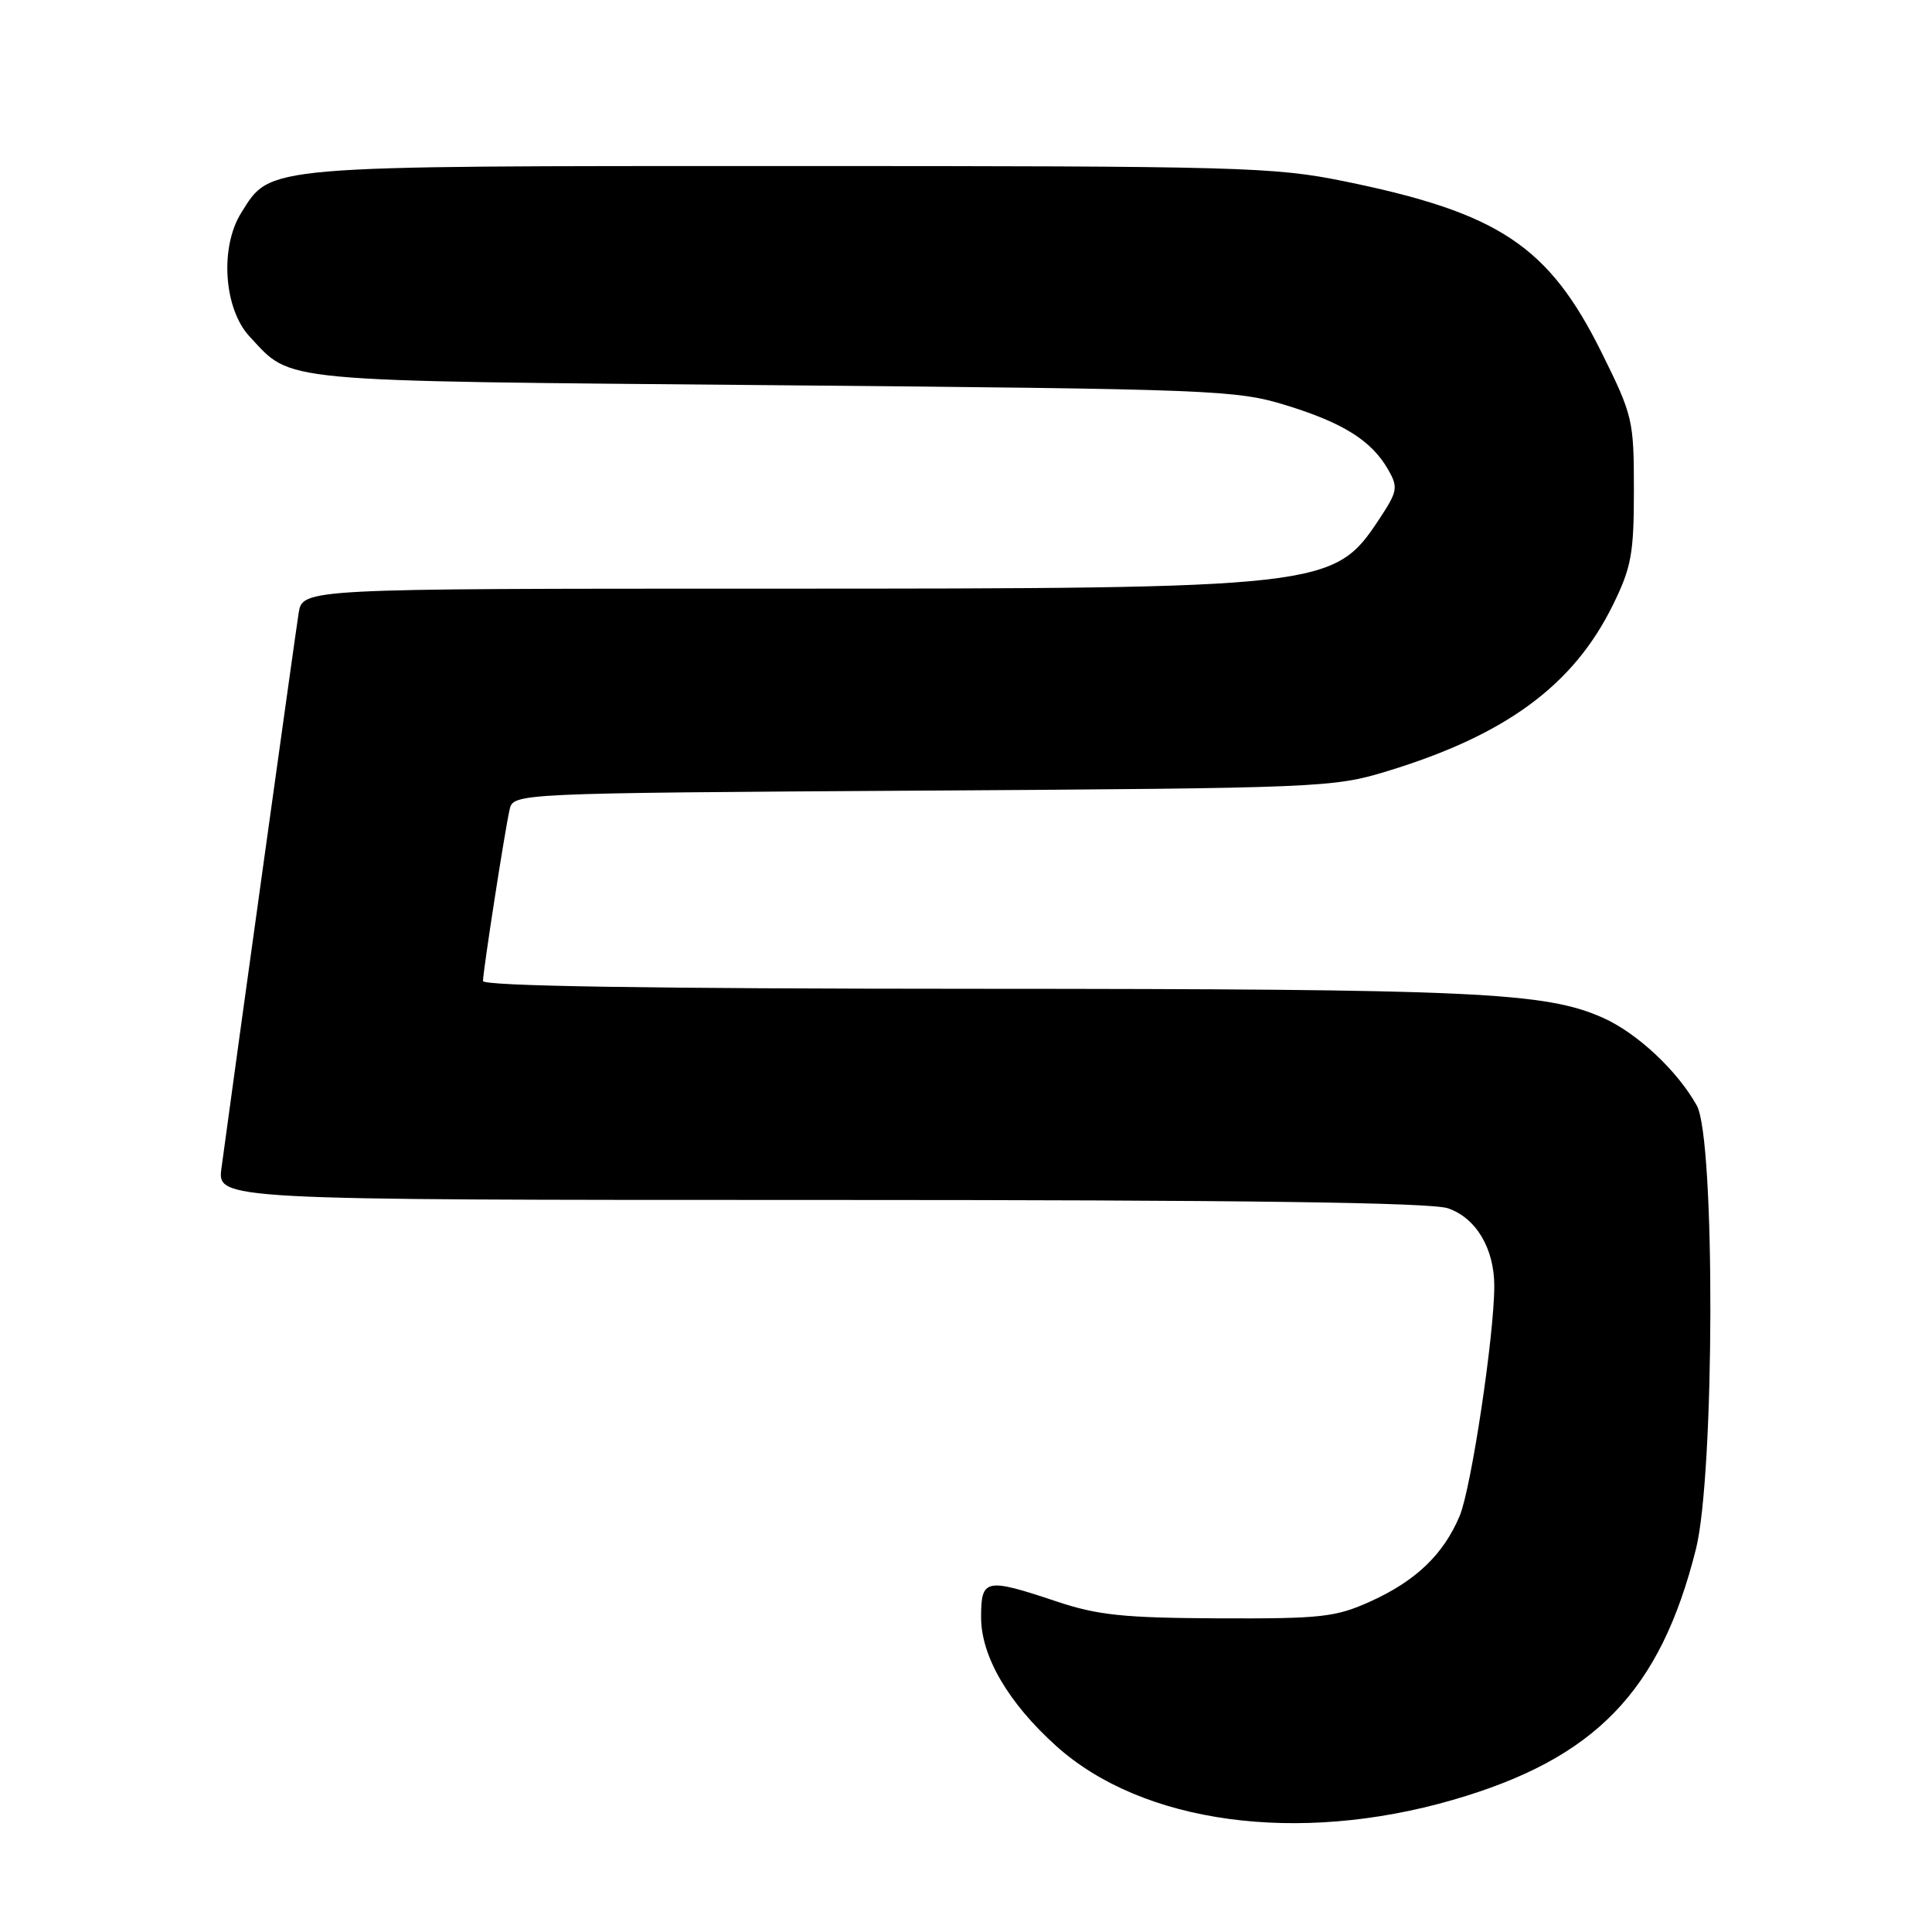 <?xml version="1.0" encoding="UTF-8" standalone="no"?>
<!DOCTYPE svg PUBLIC "-//W3C//DTD SVG 1.1//EN" "http://www.w3.org/Graphics/SVG/1.1/DTD/svg11.dtd" >
<svg xmlns="http://www.w3.org/2000/svg" xmlns:xlink="http://www.w3.org/1999/xlink" version="1.1" viewBox="0 0 256 256">
 <g >
 <path fill="currentColor"
d=" M 192.50 238.50 C 211.37 233.04 219.98 224.15 224.72 205.26 C 227.21 195.35 227.29 150.93 224.84 146.50 C 222.27 141.88 216.93 136.88 212.39 134.86 C 204.76 131.46 195.57 131.04 129.25 131.02 C 85.97 131.01 64.00 130.66 64.00 129.99 C 64.00 128.69 66.87 110.19 67.52 107.30 C 68.01 105.10 68.01 105.10 122.26 104.76 C 175.05 104.43 176.70 104.36 183.83 102.18 C 199.54 97.39 208.50 90.79 213.72 80.16 C 216.17 75.17 216.50 73.37 216.50 64.93 C 216.50 55.68 216.36 55.07 212.24 46.75 C 205.22 32.59 198.65 28.21 178.12 24.02 C 168.76 22.12 164.51 22.00 104.56 22.00 C 34.42 22.00 35.93 21.87 31.97 28.19 C 29.10 32.76 29.65 40.93 33.08 44.60 C 38.80 50.72 35.89 50.45 102.50 51.04 C 160.90 51.56 163.79 51.67 170.38 53.69 C 178.00 56.03 181.77 58.41 183.95 62.25 C 185.29 64.60 185.19 65.11 182.70 68.87 C 176.76 77.86 175.48 78.00 102.00 78.00 C 40.09 78.00 40.09 78.00 39.57 81.25 C 39.14 83.95 31.28 140.43 29.35 154.75 C 28.77 159.00 28.77 159.00 108.74 159.00 C 164.68 159.00 189.66 159.33 191.88 160.11 C 195.60 161.40 198.00 165.44 198.00 170.40 C 198.00 176.93 194.95 197.17 193.42 200.85 C 191.29 205.94 187.63 209.46 181.63 212.18 C 176.97 214.29 175.13 214.49 161.50 214.44 C 148.87 214.38 145.47 214.03 140.00 212.20 C 130.57 209.05 130.00 209.17 130.00 214.30 C 130.00 219.47 133.61 225.65 139.96 231.36 C 151.39 241.64 171.98 244.44 192.50 238.50 Z "/>
</g>
</svg>